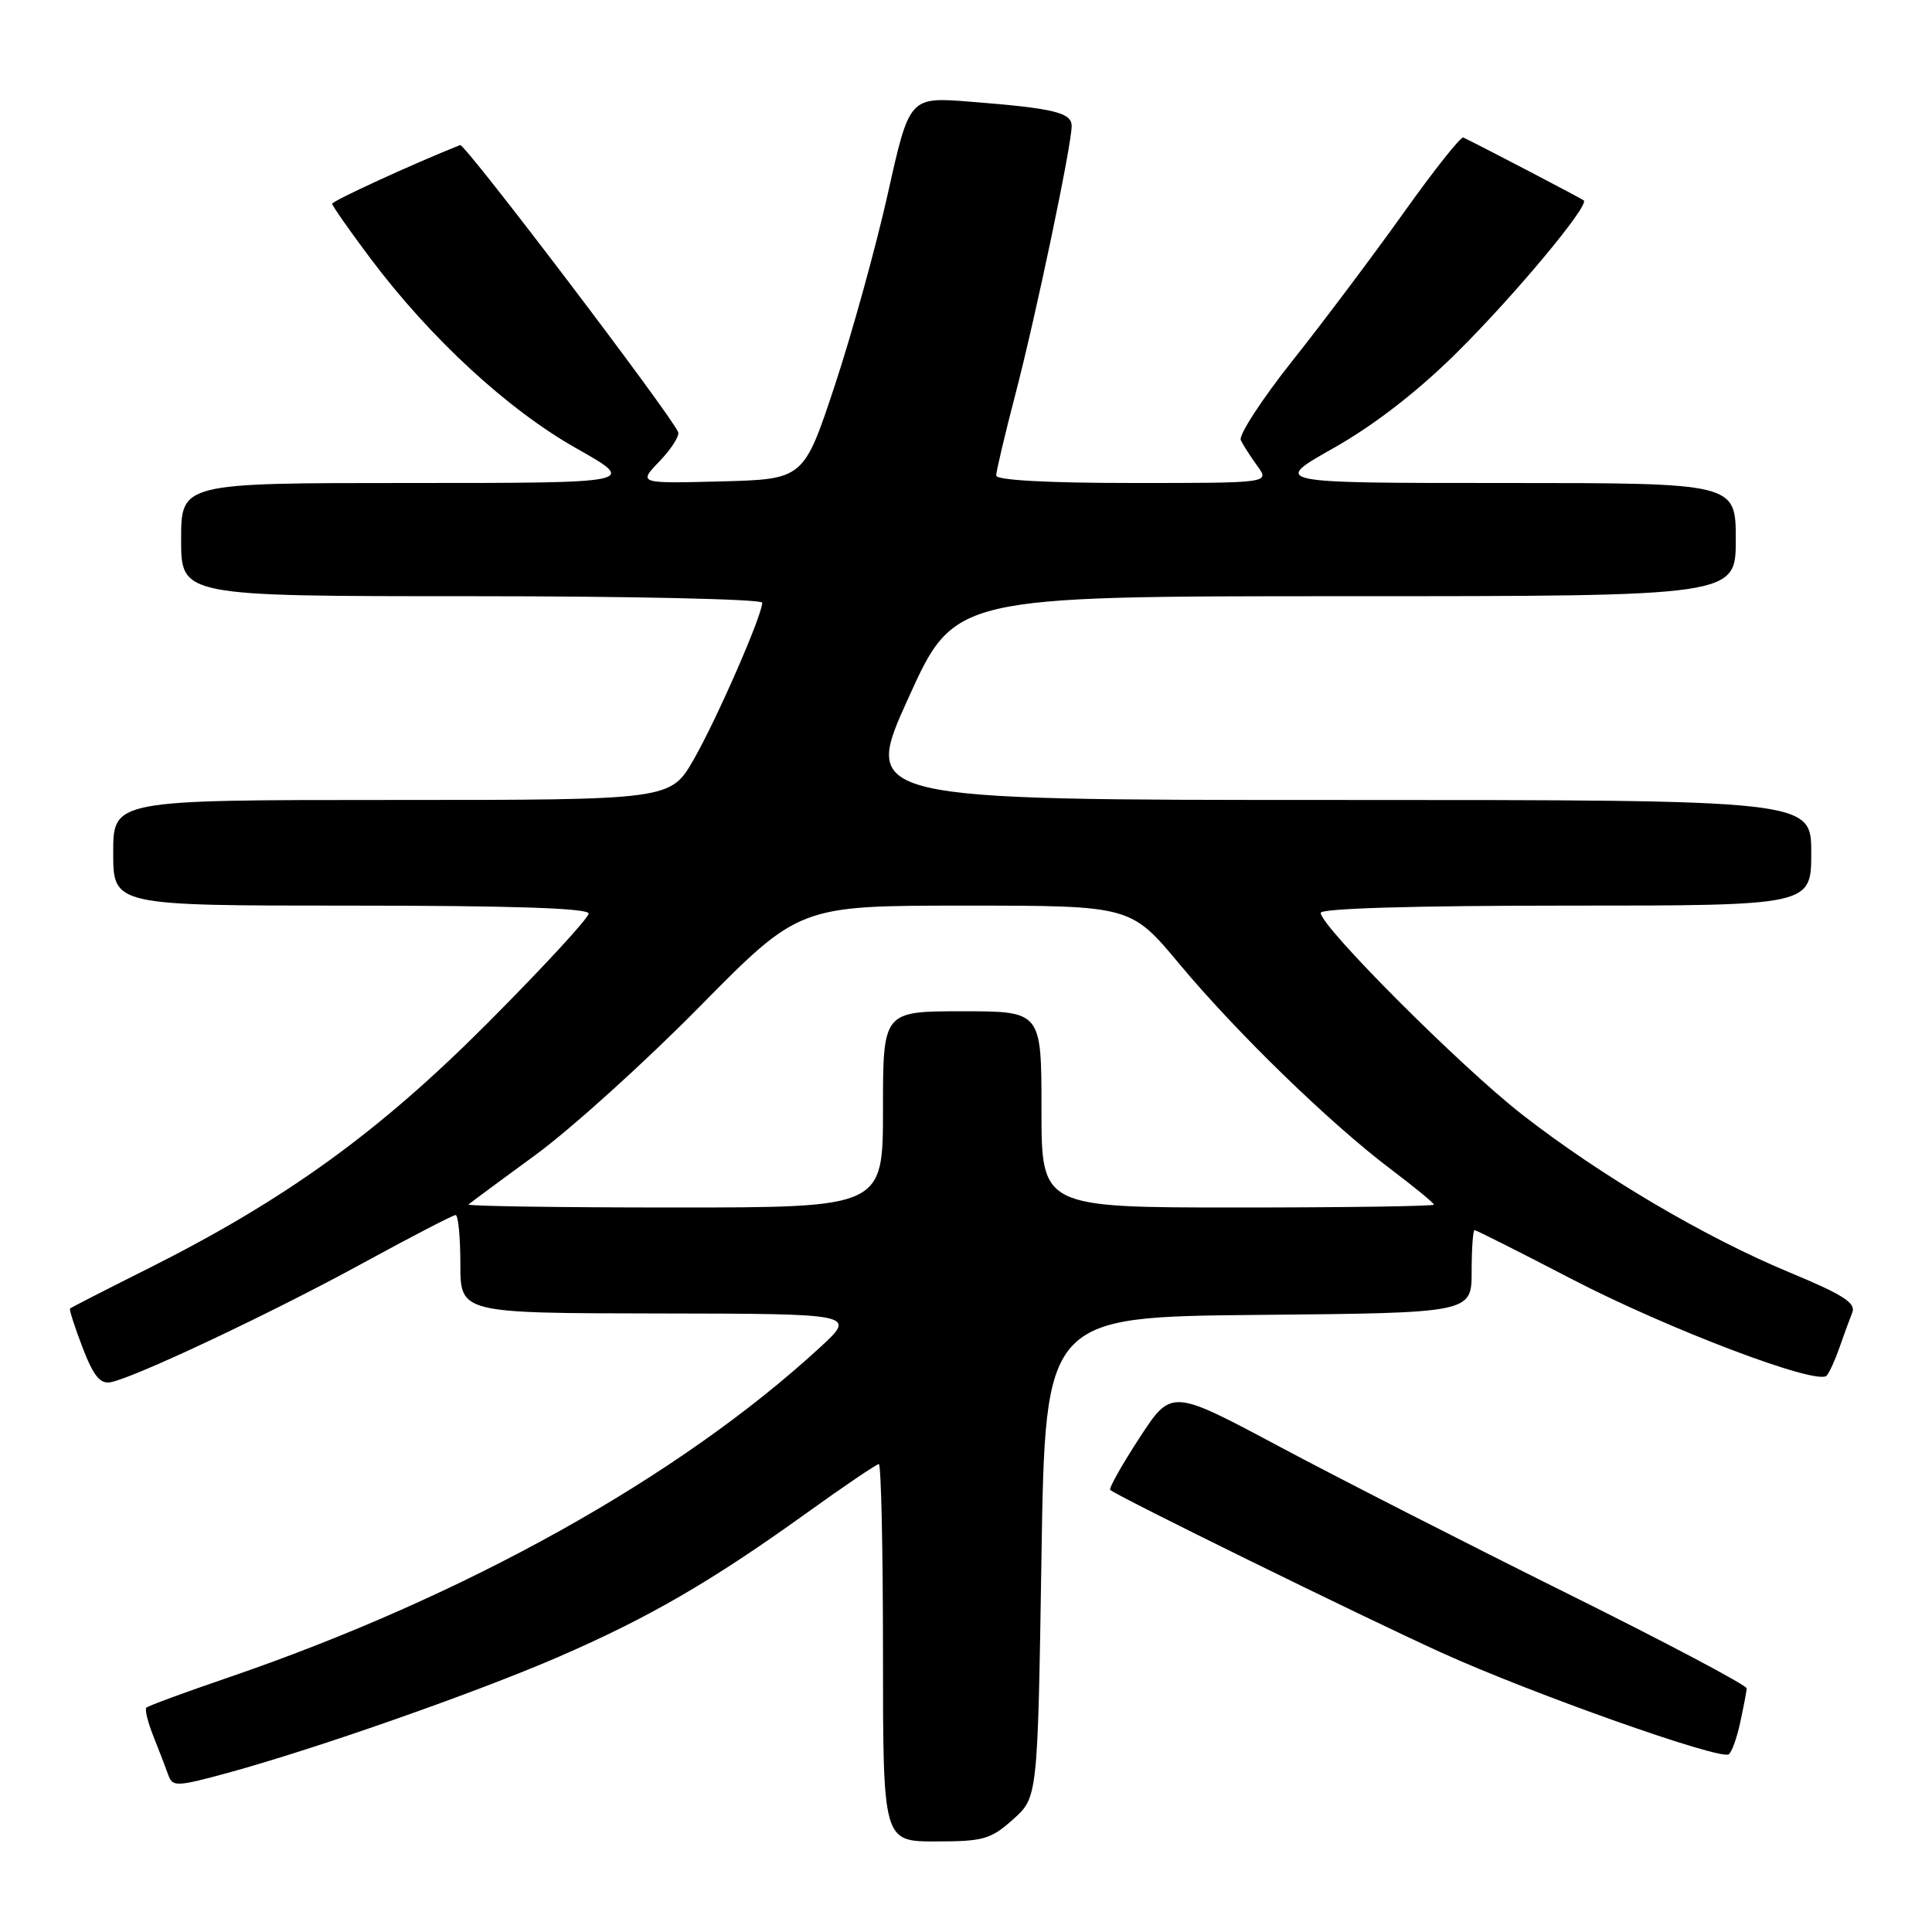 <?xml version="1.0" encoding="UTF-8" standalone="no"?>
<!DOCTYPE svg PUBLIC "-//W3C//DTD SVG 1.1//EN" "http://www.w3.org/Graphics/SVG/1.1/DTD/svg11.dtd" >
<svg xmlns="http://www.w3.org/2000/svg" xmlns:xlink="http://www.w3.org/1999/xlink" version="1.1" viewBox="0 0 256 256">
 <g >
 <path fill="currentColor"
d=" M 134.23 241.08 C 137.50 238.17 137.50 238.17 138.00 206.33 C 138.50 174.50 138.50 174.50 166.75 174.23 C 195.00 173.97 195.00 173.97 195.00 168.48 C 195.00 165.47 195.18 163.00 195.39 163.00 C 195.61 163.00 201.35 165.89 208.14 169.42 C 220.99 176.10 240.84 183.63 242.04 182.28 C 242.42 181.85 243.19 180.15 243.76 178.50 C 244.33 176.85 245.09 174.79 245.44 173.91 C 245.95 172.66 244.20 171.54 237.21 168.64 C 225.92 163.96 212.08 155.79 201.65 147.65 C 193.47 141.26 175.00 122.76 175.00 120.96 C 175.00 120.37 187.35 120.00 207.50 120.00 C 240.00 120.00 240.00 120.00 240.00 113.00 C 240.00 106.00 240.00 106.00 177.12 106.00 C 114.24 106.00 114.24 106.00 120.36 92.50 C 126.48 79.00 126.48 79.00 178.24 79.00 C 230.00 79.00 230.00 79.00 230.00 71.50 C 230.00 64.00 230.00 64.00 199.25 64.00 C 168.50 64.00 168.50 64.00 176.74 59.35 C 182.08 56.33 187.81 51.90 193.00 46.76 C 200.63 39.21 210.61 27.24 209.86 26.56 C 209.58 26.31 196.77 19.62 193.90 18.22 C 193.57 18.06 190.00 22.56 185.97 28.22 C 181.94 33.87 175.31 42.70 171.24 47.82 C 167.17 52.95 164.10 57.68 164.41 58.32 C 164.72 58.97 165.71 60.51 166.61 61.75 C 168.24 64.00 168.24 64.00 150.12 64.00 C 138.86 64.00 132.00 63.63 132.00 63.01 C 132.00 62.47 133.14 57.63 134.54 52.26 C 137.28 41.76 142.00 19.23 142.00 16.70 C 142.00 14.91 139.67 14.35 128.50 13.47 C 120.50 12.84 120.50 12.84 117.64 25.67 C 116.06 32.73 112.91 44.12 110.64 51.00 C 106.50 63.50 106.50 63.50 95.53 63.79 C 84.56 64.07 84.56 64.07 87.39 61.12 C 88.95 59.49 90.06 57.76 89.86 57.26 C 88.95 55.01 61.59 18.97 60.97 19.22 C 54.60 21.76 44.02 26.62 44.02 27.00 C 44.02 27.27 46.31 30.54 49.10 34.26 C 57.03 44.82 67.28 54.27 76.34 59.39 C 84.50 64.00 84.50 64.00 54.25 64.00 C 24.00 64.00 24.00 64.00 24.00 71.50 C 24.00 79.00 24.00 79.00 62.50 79.00 C 83.68 79.00 101.00 79.39 101.00 79.86 C 101.00 81.52 95.00 95.25 91.94 100.60 C 88.85 106.00 88.85 106.00 51.93 106.00 C 15.00 106.00 15.00 106.00 15.00 113.00 C 15.00 120.00 15.00 120.00 46.50 120.00 C 67.92 120.00 78.00 120.34 78.00 121.05 C 78.00 121.63 72.04 128.10 64.75 135.42 C 50.24 150.00 37.90 158.93 19.51 168.15 C 14.01 170.90 9.41 173.26 9.28 173.39 C 9.15 173.51 9.90 175.84 10.94 178.56 C 12.39 182.33 13.27 183.42 14.67 183.15 C 17.86 182.54 36.07 173.95 48.12 167.35 C 54.51 163.86 60.03 161.00 60.37 161.00 C 60.72 161.00 61.00 163.93 61.00 167.50 C 61.00 174.00 61.00 174.00 87.25 174.04 C 113.50 174.08 113.50 174.08 108.63 178.56 C 89.97 195.73 61.59 211.56 30.16 222.31 C 24.47 224.25 19.63 226.04 19.40 226.27 C 19.16 226.50 19.59 228.22 20.34 230.10 C 21.09 231.97 21.97 234.27 22.30 235.20 C 22.86 236.78 23.40 236.76 30.20 234.91 C 41.91 231.71 63.14 224.26 74.04 219.53 C 85.96 214.36 94.22 209.57 106.73 200.59 C 111.77 196.96 116.15 194.00 116.45 194.00 C 116.75 194.00 117.00 205.25 117.00 219.00 C 117.00 244.00 117.00 244.00 123.98 244.00 C 130.29 244.00 131.29 243.72 134.23 241.08 Z  M 230.58 228.26 C 231.03 226.19 231.42 224.16 231.45 223.73 C 231.48 223.31 220.70 217.61 207.50 211.06 C 194.30 204.50 177.13 195.74 169.36 191.59 C 155.21 184.04 155.21 184.04 150.97 190.55 C 148.64 194.13 146.90 197.22 147.11 197.42 C 148.03 198.26 180.61 214.27 191.06 219.01 C 203.01 224.43 227.84 233.22 229.06 232.46 C 229.45 232.22 230.14 230.33 230.58 228.26 Z  M 62.08 159.60 C 62.31 159.39 66.33 156.41 71.00 153.00 C 75.67 149.58 85.44 140.76 92.70 133.39 C 105.90 120.00 105.90 120.00 127.87 120.00 C 149.83 120.00 149.83 120.00 156.29 127.75 C 163.90 136.87 176.24 148.85 184.29 154.93 C 187.43 157.30 190.00 159.41 190.00 159.62 C 190.00 159.83 178.30 160.00 164.00 160.00 C 138.00 160.00 138.00 160.00 138.00 147.00 C 138.00 134.00 138.00 134.00 127.50 134.00 C 117.00 134.00 117.00 134.00 117.00 147.00 C 117.00 160.00 117.00 160.00 89.33 160.00 C 74.12 160.00 61.85 159.82 62.08 159.60 Z "/>
</g>
</svg>